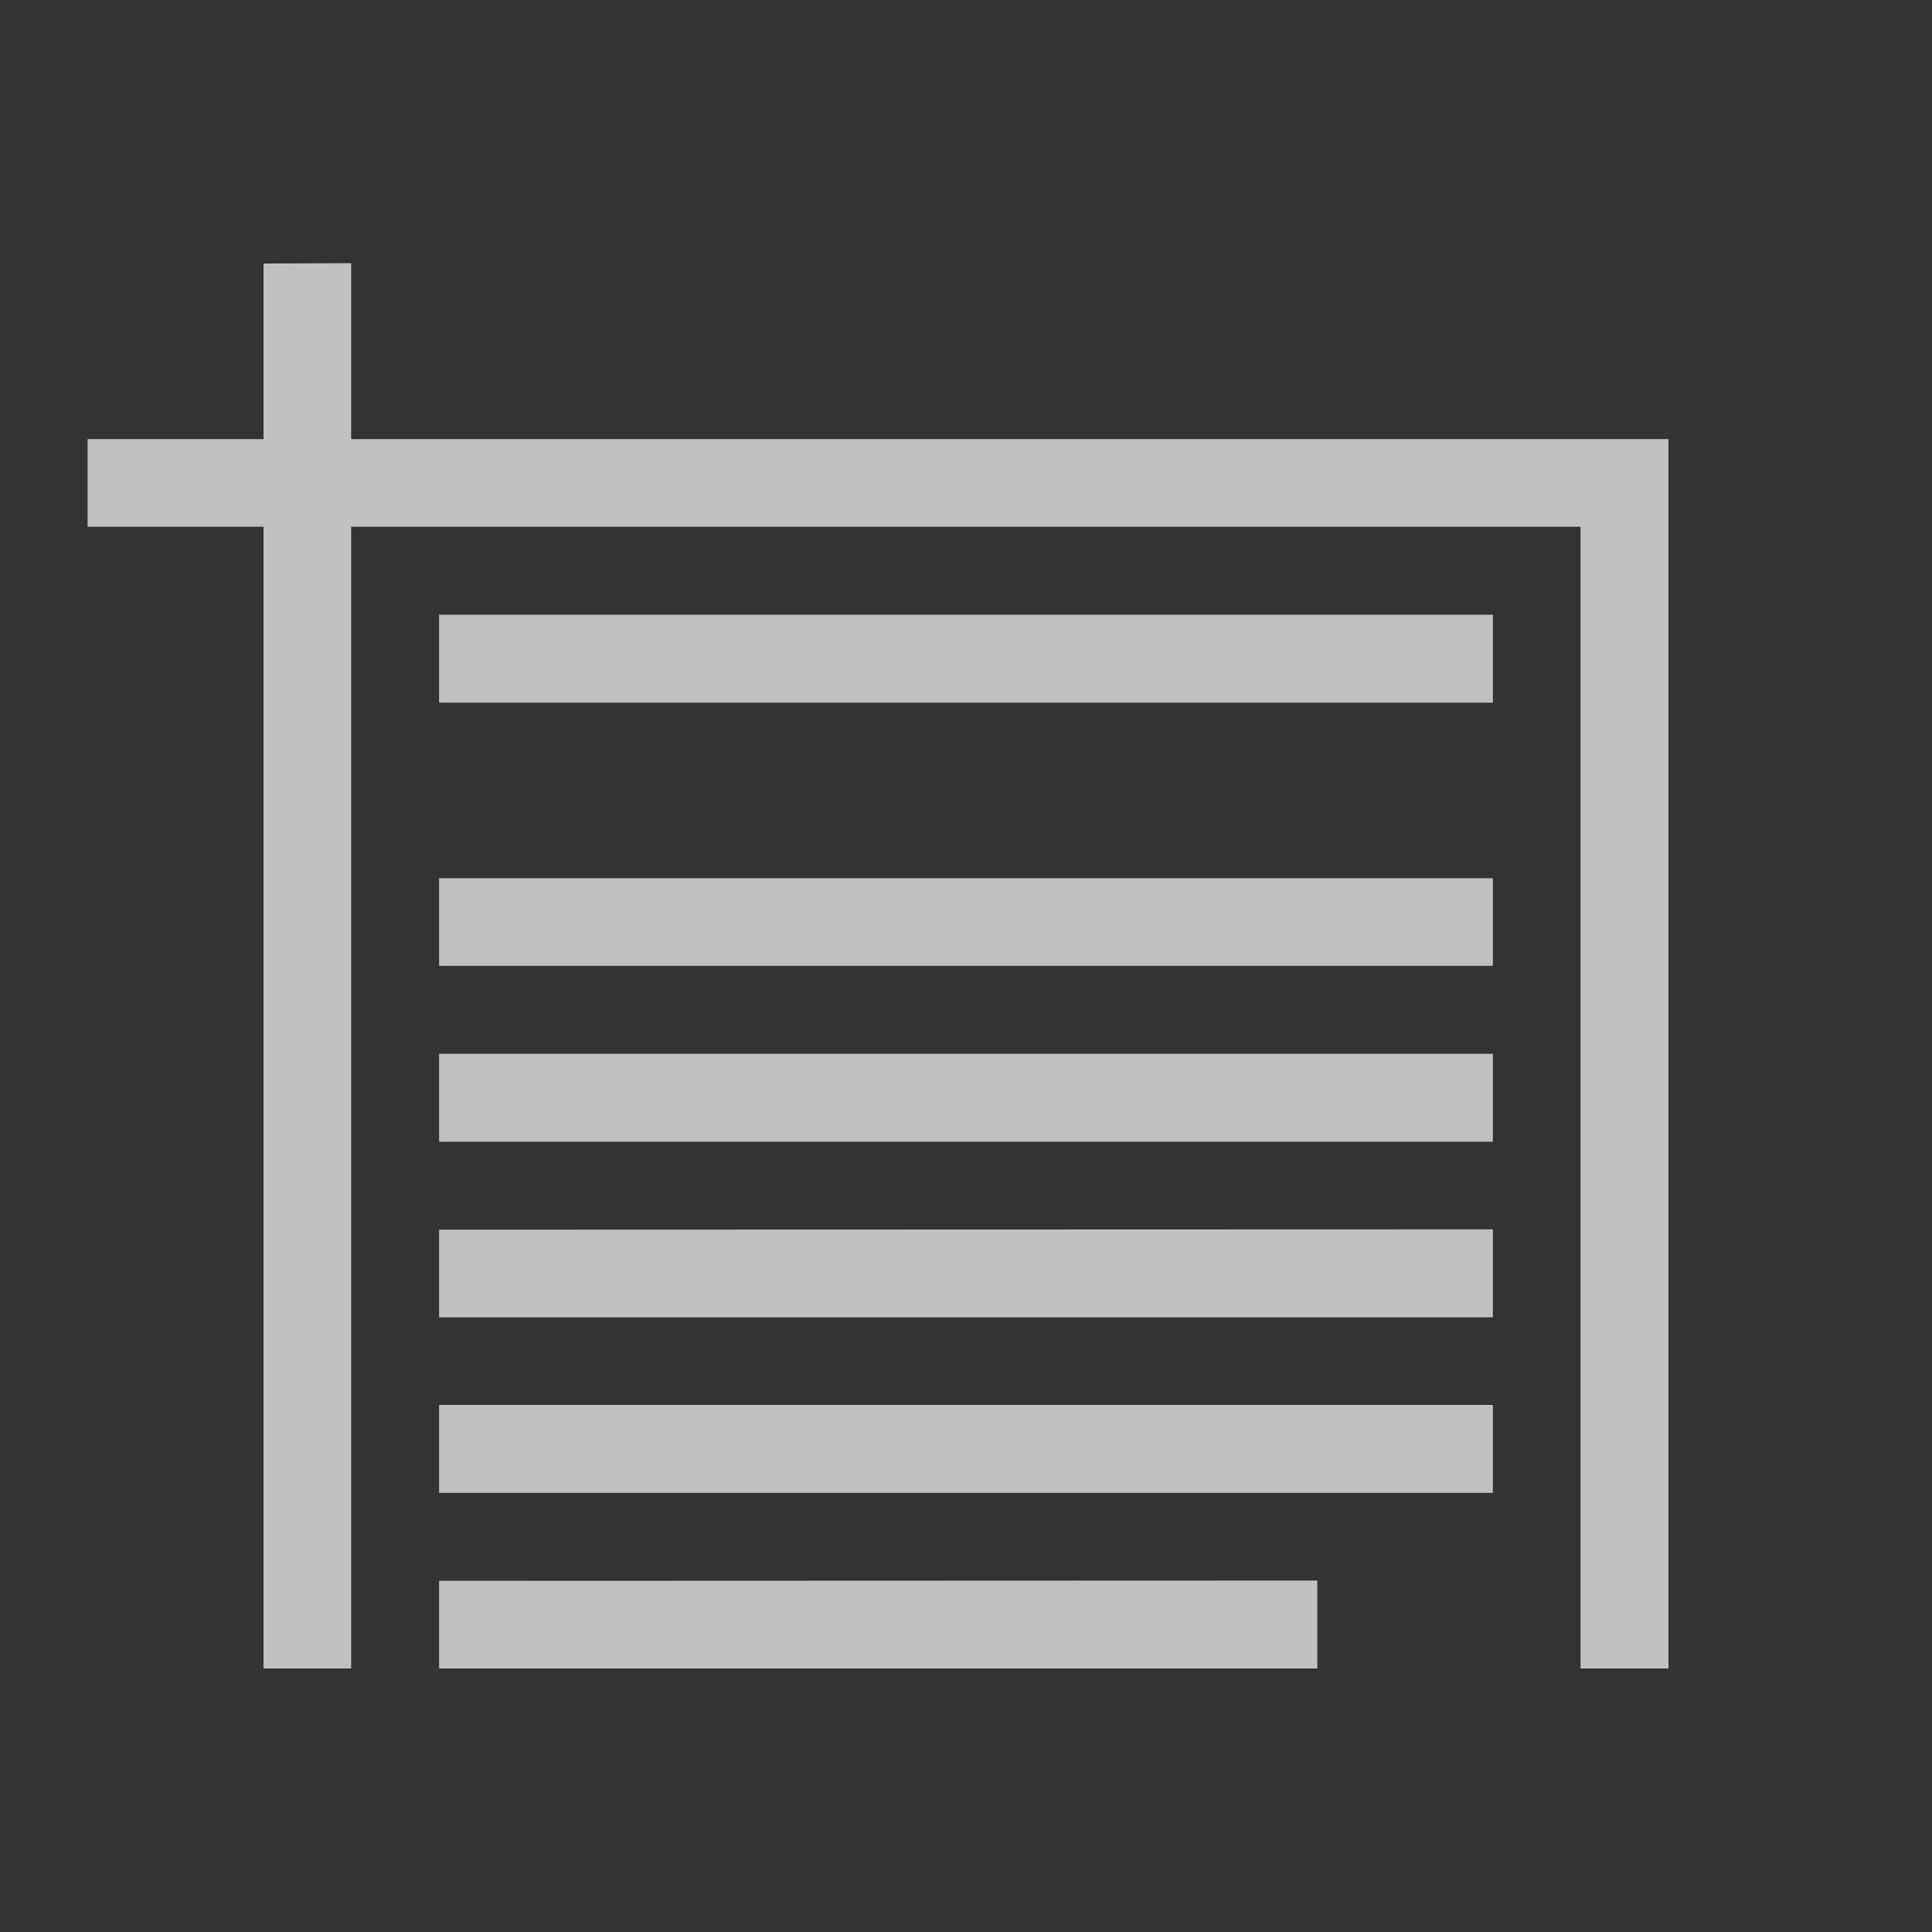 <svg xmlns="http://www.w3.org/2000/svg" width="22" height="22" viewBox="0 0 5.821 5.821">
    <rect x="0" y="0" width="5.821" height="5.821" fill="#333333" stroke="none"/>
    <g style="fill:currentColor;fill-opacity:1;stroke:none;color:#fdfdfd;opacity:.7">
        <path d="M1.323 1.852v.265h3.175v-.265zm0 .794v.264h3.175v-.264zm0 .529v.265h3.175v-.265zm0 .53v.264h3.175v-.265zm0 .528v.265h3.175v-.265zm0 .53v.264h2.646v-.265z"/>
        <path d="M.794.794v.529h-.53v.264h.53v3.44h.264v-3.44h3.704v3.44h.265V1.323H1.058v-.53z"/>
    </g>
</svg>
